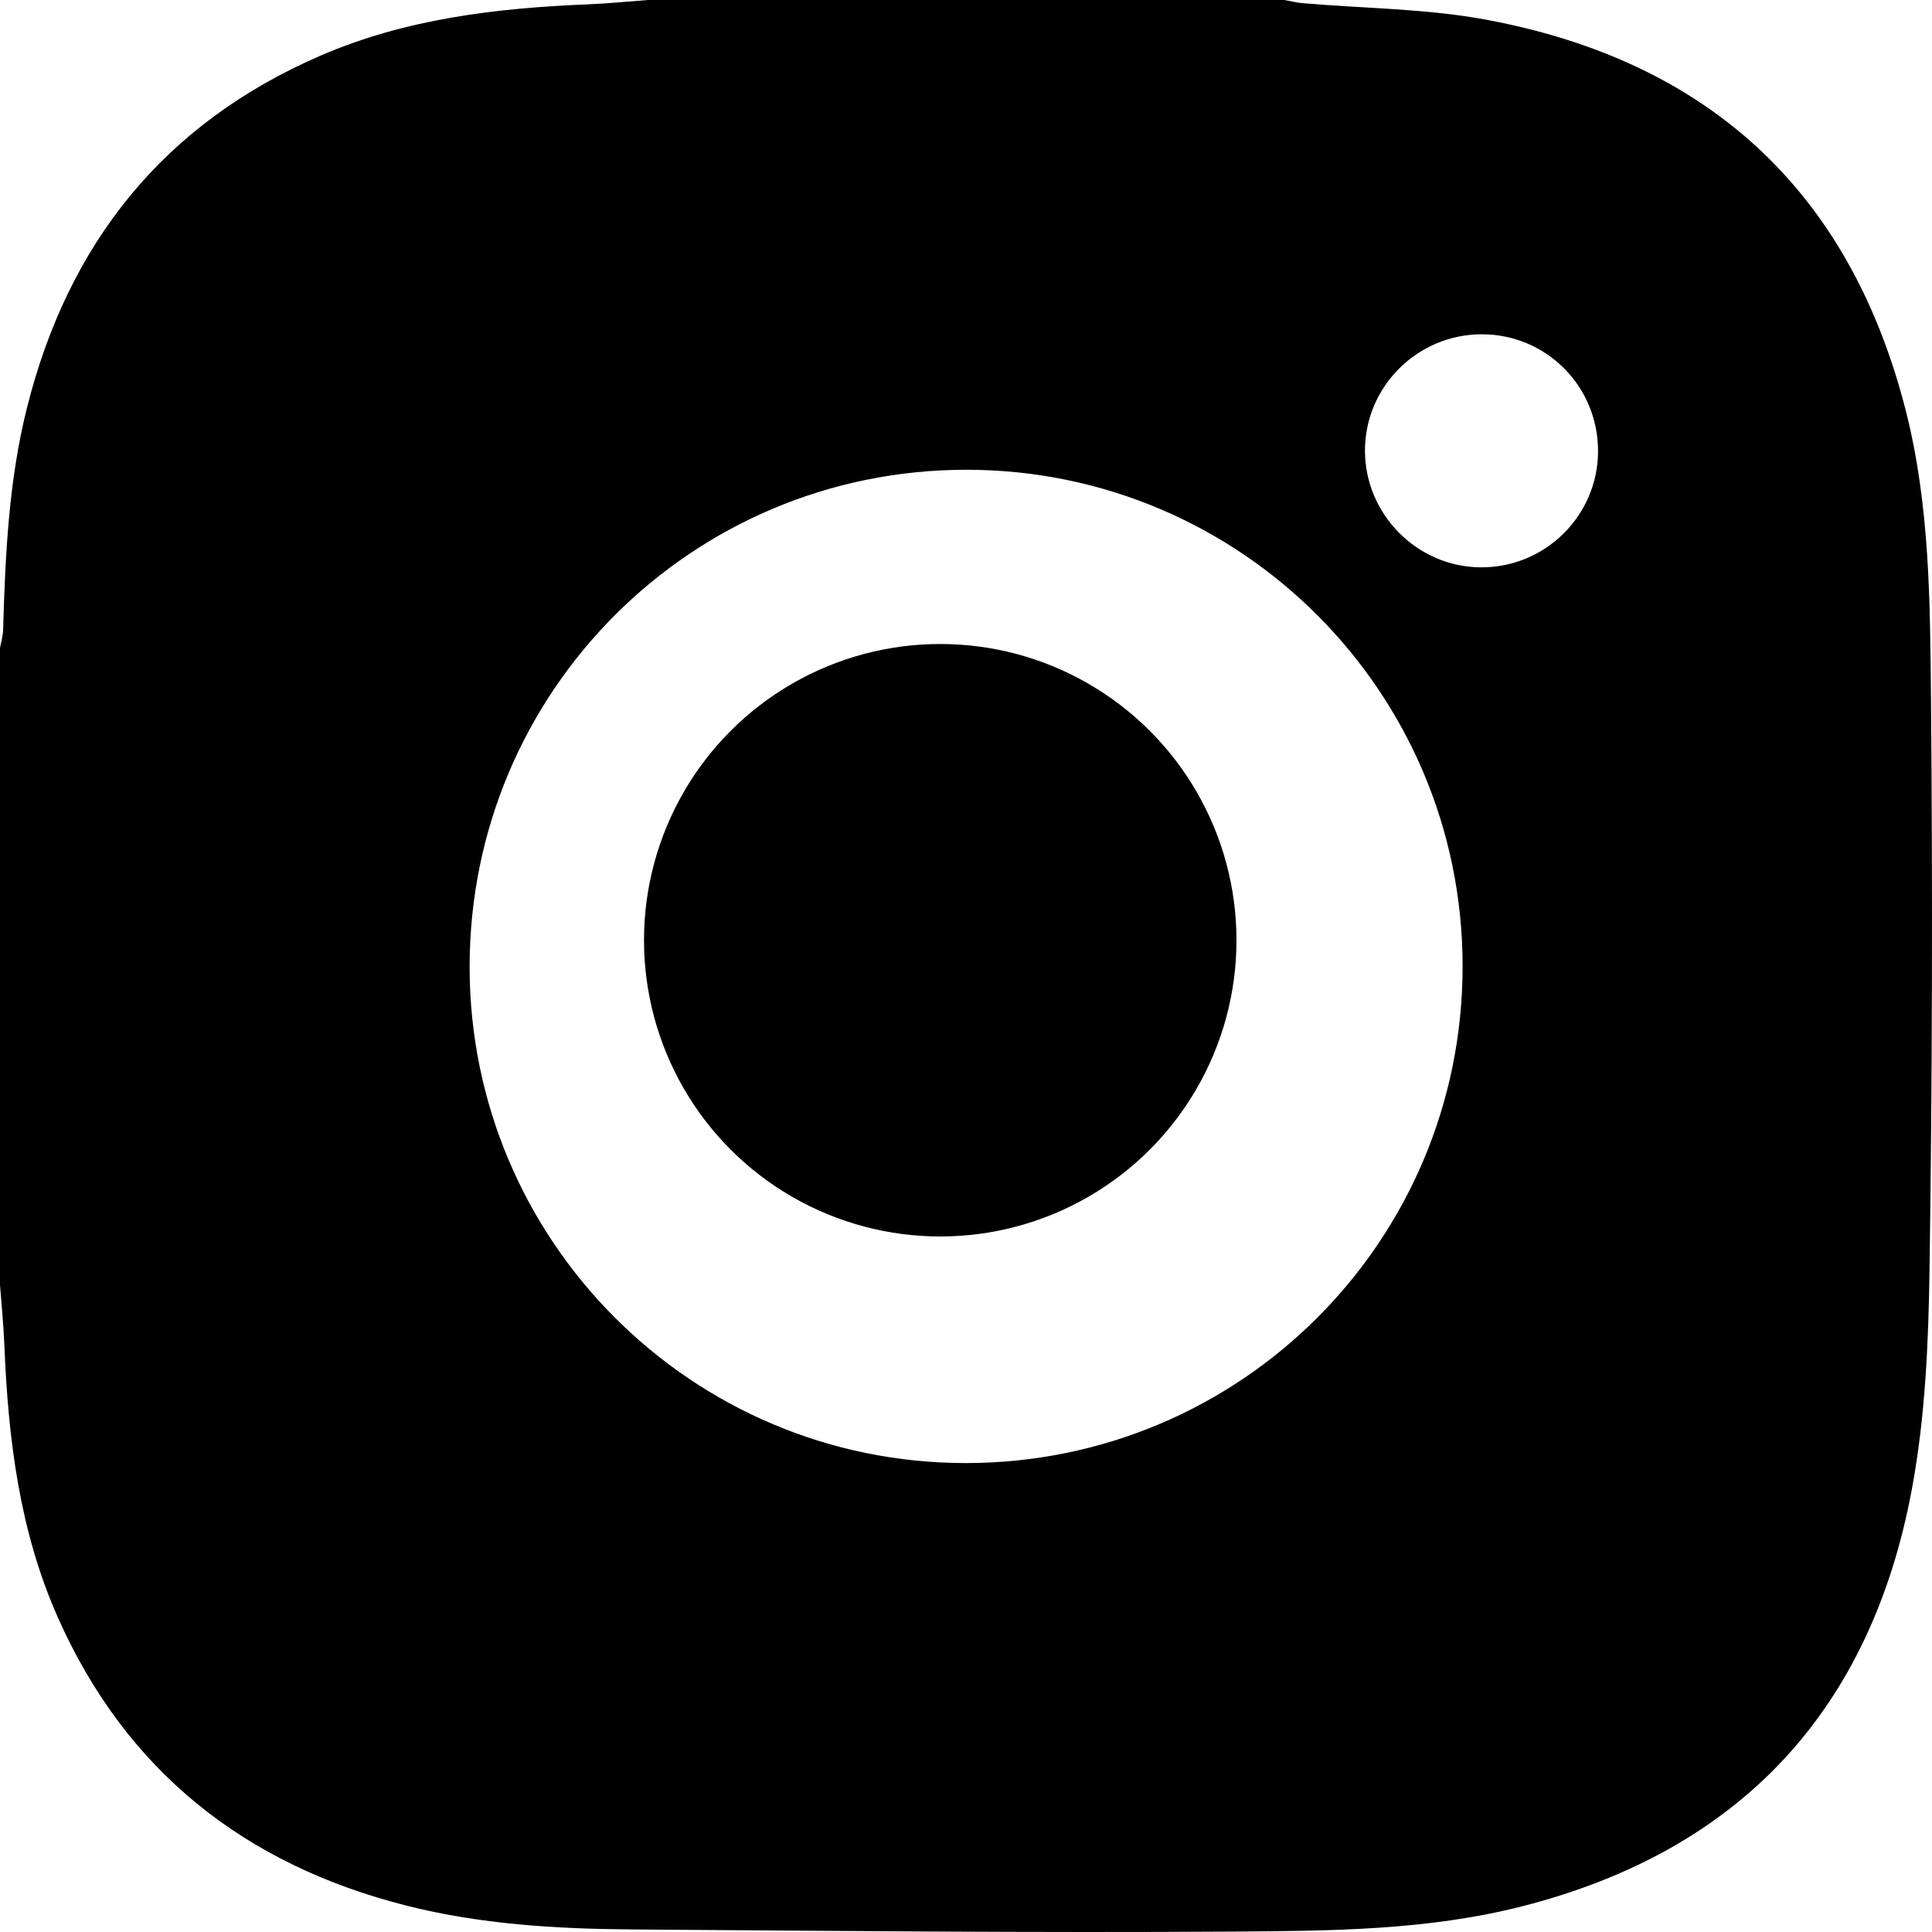 <?xml version="1.0" encoding="UTF-8"?>
<svg width="75px" height="75px" viewBox="0 0 75 75" version="1.1" xmlns="http://www.w3.org/2000/svg" xmlns:xlink="http://www.w3.org/1999/xlink">
    <!-- Generator: Sketch 48.2 (47327) - http://www.bohemiancoding.com/sketch -->
    <title>icon-social-instagram</title>
    <desc>Created with Sketch.</desc>
    <defs></defs>
    <g id="Icons" stroke="none" stroke-width="1" fill="none" fill-rule="evenodd">
        <g id="social-instagram"></g>
        <g id="icon-social-instagram" fill="#000000" fill-rule="nonzero">
            <path d="M74.961,27.14 C74.926,23.382 74.918,19.598 73.975,15.912 C71.796,7.394 66.297,2.377 57.728,0.771 C55.38,0.331 52.952,0.33 50.561,0.122 C50.324,0.101 50.092,0.042 49.858,0 C41.623,0 33.387,0 25.152,0 C24.373,0.058 23.595,0.137 22.815,0.169 C19.259,0.315 15.749,0.73 12.446,2.159 C6.353,4.794 2.65,9.442 1.047,15.83 C0.336,18.663 0.206,21.557 0.12,24.457 C0.113,24.692 0.041,24.926 0,25.16 C0,33.398 0,41.636 0,49.873 C0.058,50.652 0.138,51.431 0.169,52.211 C0.317,55.846 0.752,59.429 2.247,62.792 C4.896,68.751 9.495,72.38 15.761,73.972 C18.638,74.702 21.583,74.879 24.534,74.901 C32.341,74.957 40.15,75.035 47.957,74.983 C51.689,74.957 55.447,74.935 59.107,73.998 C67.589,71.827 72.629,66.354 74.218,57.813 C74.741,55.006 74.865,52.1 74.905,49.234 C75.011,41.87 75.026,34.504 74.961,27.14 Z M62.036,17.528 C62.027,20.026 59.972,22.048 57.467,22.024 C55.009,22.001 52.994,19.967 52.988,17.503 C52.982,15.01 55.027,12.972 57.531,12.977 C60.039,12.981 62.046,15.009 62.036,17.528 Z M56.778,37.507 C56.781,48.183 48.155,56.804 37.477,56.796 C26.846,56.789 18.228,48.161 18.231,37.526 C18.233,26.845 26.856,18.226 37.532,18.236 C48.166,18.247 56.776,26.866 56.778,37.507 Z" id="Shape"></path>
            <circle id="Oval" cx="36.5" cy="36.5" r="11.5"></circle>
        </g>
    </g>
</svg>